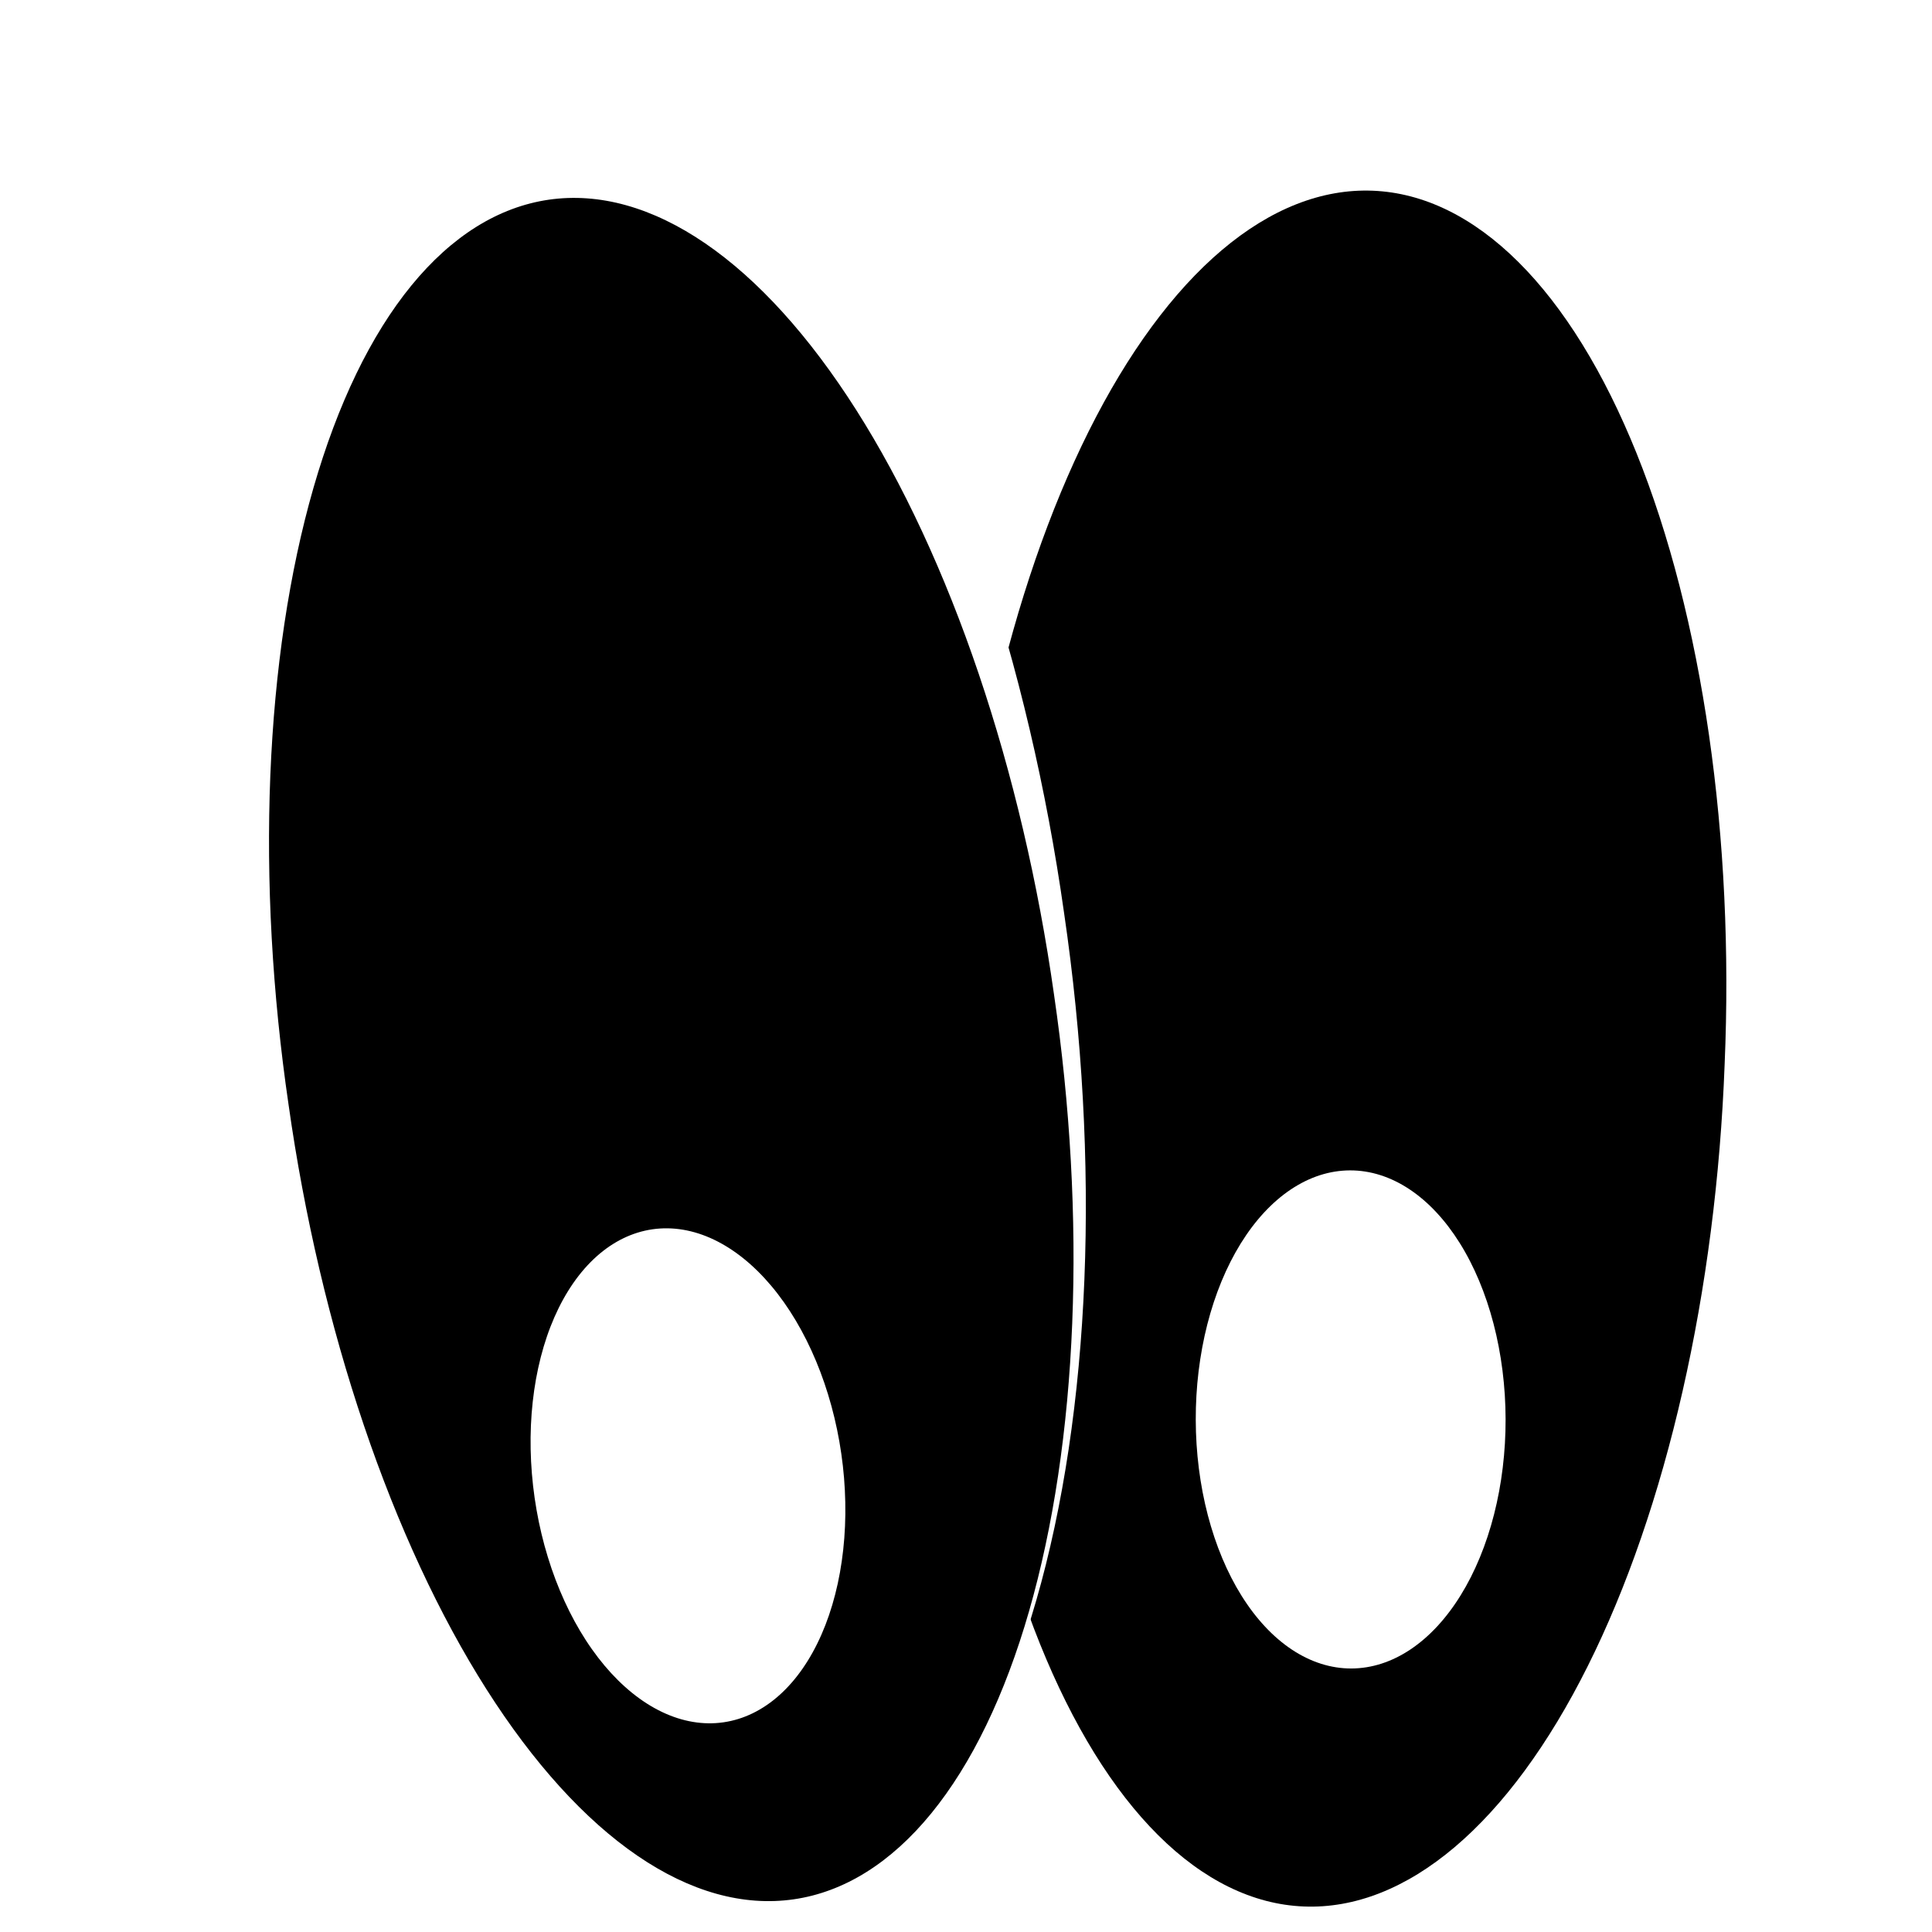 <svg xmlns="http://www.w3.org/2000/svg" xmlns:xlink="http://www.w3.org/1999/xlink" width="1080" zoomAndPan="magnify" viewBox="0 0 810 810" height="1080" preserveAspectRatio="xMidYMid meet" version="1.0"><defs><clipPath id="id1"><path d="M 390 5 L 754 5 L 754 808 L 390 808 Z M 390 5 " clip-rule="nonzero"/></clipPath><clipPath id="id2"><path d="M -330.188 -145.305 L 888.738 -320.836 L 1077.418 989.398 L -141.508 1164.93 Z M -330.188 -145.305 " clip-rule="nonzero"/></clipPath><clipPath id="id3"><path d="M -330.188 -145.305 L 888.738 -320.836 L 1077.418 989.398 L -141.508 1164.93 Z M -330.188 -145.305 " clip-rule="nonzero"/></clipPath><clipPath id="id4"><path d="M 398 79 L 724 79 L 724 800 L 398 800 Z M 398 79 " clip-rule="nonzero"/></clipPath><clipPath id="id5"><path d="M -330.188 -145.305 L 888.738 -320.836 L 1077.418 989.398 L -141.508 1164.93 Z M -330.188 -145.305 " clip-rule="nonzero"/></clipPath><clipPath id="id6"><path d="M -330.188 -145.305 L 888.738 -320.836 L 1077.418 989.398 L -141.508 1164.93 Z M -330.188 -145.305 " clip-rule="nonzero"/></clipPath><clipPath id="id7"><path d="M 79 10 L 456 10 L 456 807 L 79 807 Z M 79 10 " clip-rule="nonzero"/></clipPath><clipPath id="id8"><path d="M -330.188 -145.305 L 888.738 -320.836 L 1077.418 989.398 L -141.508 1164.93 Z M -330.188 -145.305 " clip-rule="nonzero"/></clipPath><clipPath id="id9"><path d="M -330.188 -145.305 L 888.738 -320.836 L 1077.418 989.398 L -141.508 1164.93 Z M -330.188 -145.305 " clip-rule="nonzero"/></clipPath><clipPath id="id10"><path d="M 112 82 L 451 82 L 451 798 L 112 798 Z M 112 82 " clip-rule="nonzero"/></clipPath><clipPath id="id11"><path d="M -330.188 -145.305 L 888.738 -320.836 L 1077.418 989.398 L -141.508 1164.93 Z M -330.188 -145.305 " clip-rule="nonzero"/></clipPath><clipPath id="id12"><path d="M -330.188 -145.305 L 888.738 -320.836 L 1077.418 989.398 L -141.508 1164.93 Z M -330.188 -145.305 " clip-rule="nonzero"/></clipPath><clipPath id="id13"><path d="M 222 514 L 355 514 L 355 723 L 222 723 Z M 222 514 " clip-rule="nonzero"/></clipPath><clipPath id="id14"><path d="M -330.188 -145.305 L 888.738 -320.836 L 1077.418 989.398 L -141.508 1164.93 Z M -330.188 -145.305 " clip-rule="nonzero"/></clipPath><clipPath id="id15"><path d="M -330.188 -145.305 L 888.738 -320.836 L 1077.418 989.398 L -141.508 1164.93 Z M -330.188 -145.305 " clip-rule="nonzero"/></clipPath><clipPath id="id16"><path d="M 501 490 L 632 490 L 632 700 L 501 700 Z M 501 490 " clip-rule="nonzero"/></clipPath><clipPath id="id17"><path d="M -330.188 -145.305 L 888.738 -320.836 L 1077.418 989.398 L -141.508 1164.93 Z M -330.188 -145.305 " clip-rule="nonzero"/></clipPath><clipPath id="id18"><path d="M -330.188 -145.305 L 888.738 -320.836 L 1077.418 989.398 L -141.508 1164.93 Z M -330.188 -145.305 " clip-rule="nonzero"/></clipPath><clipPath id="id19"><path d="M 0 0 L 301 0 L 301 167 L 0 167 Z M 0 0 " clip-rule="nonzero"/></clipPath><clipPath id="id20"><path d="M -330.188 -145.305 L 888.738 -320.836 L 1077.418 989.398 L -141.508 1164.93 Z M -330.188 -145.305 " clip-rule="nonzero"/></clipPath><clipPath id="id21"><path d="M -330.188 -145.305 L 888.738 -320.836 L 1077.418 989.398 L -141.508 1164.93 Z M -330.188 -145.305 " clip-rule="nonzero"/></clipPath><clipPath id="id22"><path d="M 506 0 L 810 0 L 810 37 L 506 37 Z M 506 0 " clip-rule="nonzero"/></clipPath><clipPath id="id23"><path d="M -330.188 -145.305 L 888.738 -320.836 L 1077.418 989.398 L -141.508 1164.93 Z M -330.188 -145.305 " clip-rule="nonzero"/></clipPath><clipPath id="id24"><path d="M -330.188 -145.305 L 888.738 -320.836 L 1077.418 989.398 L -141.508 1164.93 Z M -330.188 -145.305 " clip-rule="nonzero"/></clipPath></defs><rect x="-81" width="972" fill="#ffffff" y="-81" height="972" fill-opacity="1"/><rect x="-81" width="972" fill="#ffffff" y="-81" height="972" fill-opacity="1"/><rect x="-81" width="972" fill="#ffffff" y="-81" height="972" fill-opacity="1"/><rect x="-81" width="972" fill="#ffffff" y="-81" height="972" fill-opacity="1"/><g clip-path="url(#id1)"><g clip-path="url(#id2)"><g clip-path="url(#id3)"><path fill="#ffffff" d="M 391.457 399.441 C 391.176 405.988 390.973 412.535 390.84 419.082 C 390.707 425.629 390.648 432.168 390.66 438.695 C 390.676 445.227 390.762 451.742 390.922 458.238 C 391.082 464.738 391.316 471.211 391.621 477.66 C 391.93 484.113 392.309 490.531 392.758 496.918 C 393.211 503.305 393.734 509.652 394.332 515.957 C 394.926 522.266 395.594 528.527 396.336 534.738 C 397.074 540.953 397.883 547.113 398.762 553.215 C 399.641 559.32 400.59 565.363 401.609 571.344 C 402.629 577.32 403.715 583.234 404.871 589.074 C 406.027 594.914 407.25 600.68 408.539 606.367 C 409.828 612.059 411.18 617.664 412.602 623.184 C 414.02 628.707 415.5 634.137 417.047 639.48 C 418.594 644.824 420.203 650.066 421.871 655.215 C 423.543 660.367 425.27 665.41 427.059 670.355 C 428.848 675.301 430.695 680.133 432.598 684.859 C 434.504 689.586 436.461 694.199 438.477 698.695 C 440.492 703.191 442.559 707.57 444.676 711.828 C 446.797 716.086 448.965 720.215 451.188 724.223 C 453.406 728.23 455.672 732.109 457.988 735.855 C 460.301 739.602 462.66 743.215 465.066 746.695 C 467.469 750.172 469.914 753.512 472.402 756.715 C 474.891 759.914 477.414 762.973 479.98 765.891 C 482.547 768.805 485.145 771.578 487.781 774.199 C 490.418 776.824 493.086 779.297 495.785 781.625 C 498.488 783.949 501.219 786.121 503.977 788.145 C 506.734 790.164 509.52 792.031 512.332 793.742 C 515.141 795.453 517.973 797.012 520.828 798.41 C 523.684 799.809 526.559 801.047 529.453 802.129 C 532.344 803.211 535.254 804.133 538.18 804.898 C 541.102 805.66 544.039 806.262 546.984 806.703 C 549.934 807.145 552.891 807.426 555.852 807.547 C 558.816 807.664 561.785 807.625 564.758 807.422 C 567.734 807.219 570.707 806.855 573.684 806.328 C 576.66 805.805 579.633 805.117 582.602 804.273 C 585.574 803.426 588.539 802.422 591.496 801.258 C 594.453 800.094 597.402 798.77 600.344 797.289 C 603.281 795.812 606.207 794.176 609.121 792.383 C 612.031 790.59 614.926 788.645 617.805 786.543 C 620.684 784.441 623.543 782.191 626.383 779.789 C 629.219 777.383 632.035 774.832 634.824 772.133 C 637.617 769.434 640.379 766.586 643.117 763.598 C 645.852 760.605 648.559 757.473 651.234 754.199 C 653.91 750.926 656.551 747.516 659.16 743.965 C 661.766 740.418 664.34 736.734 666.871 732.918 C 669.406 729.102 671.902 725.16 674.355 721.086 C 676.809 717.012 679.223 712.816 681.59 708.496 C 683.961 704.176 686.281 699.734 688.559 695.18 C 690.836 690.621 693.066 685.949 695.246 681.168 C 697.426 676.383 699.555 671.492 701.633 666.496 C 703.711 661.496 705.734 656.398 707.703 651.199 C 709.676 645.996 711.59 640.703 713.445 635.312 C 715.305 629.922 717.105 624.445 718.848 618.879 C 720.59 613.312 722.27 607.664 723.891 601.934 C 725.512 596.207 727.066 590.402 728.562 584.523 C 730.059 578.645 731.492 572.699 732.859 566.684 C 734.227 560.672 735.527 554.598 736.762 548.465 C 737.996 542.328 739.164 536.145 740.266 529.902 C 741.367 523.664 742.398 517.379 743.363 511.051 C 744.324 504.723 745.219 498.355 746.043 491.949 C 746.867 485.543 747.617 479.109 748.301 472.645 C 748.98 466.184 749.594 459.695 750.129 453.188 C 750.668 446.68 751.133 440.16 751.527 433.621 C 751.922 427.086 752.242 420.547 752.488 413.996 C 752.77 407.449 752.973 400.902 753.105 394.359 C 753.238 387.812 753.297 381.273 753.285 374.742 C 753.27 368.215 753.184 361.699 753.023 355.199 C 752.863 348.703 752.629 342.23 752.324 335.777 C 752.016 329.328 751.637 322.91 751.188 316.523 C 750.734 310.137 750.211 303.789 749.613 297.48 C 749.02 291.176 748.352 284.914 747.613 278.699 C 746.871 272.488 746.062 266.328 745.184 260.223 C 744.305 254.121 743.355 248.078 742.336 242.098 C 741.316 236.117 740.23 230.207 739.074 224.367 C 737.918 218.523 736.695 212.758 735.406 207.07 C 734.121 201.383 732.766 195.777 731.348 190.254 C 729.926 184.734 728.445 179.301 726.898 173.961 C 725.352 168.617 723.742 163.371 722.074 158.223 C 720.402 153.074 718.676 148.027 716.887 143.086 C 715.098 138.141 713.25 133.305 711.348 128.582 C 709.441 123.855 707.484 119.242 705.469 114.746 C 703.457 110.25 701.387 105.871 699.27 101.613 C 697.148 97.355 694.98 93.223 692.762 89.215 C 690.539 85.211 688.273 81.332 685.957 77.586 C 683.645 73.836 681.285 70.223 678.879 66.746 C 676.477 63.266 674.031 59.926 671.543 56.727 C 669.055 53.523 666.531 50.465 663.965 47.551 C 661.398 44.633 658.801 41.863 656.164 39.242 C 653.527 36.617 650.859 34.141 648.16 31.816 C 645.457 29.492 642.727 27.316 639.969 25.297 C 637.211 23.277 634.426 21.41 631.613 19.699 C 628.805 17.984 625.973 16.43 623.117 15.031 C 620.262 13.633 617.387 12.391 614.492 11.309 C 611.602 10.227 608.691 9.305 605.77 8.543 C 602.844 7.781 599.906 7.18 596.961 6.734 C 594.012 6.293 591.059 6.016 588.094 5.895 C 585.129 5.773 582.16 5.816 579.188 6.02 C 576.211 6.223 573.238 6.586 570.262 7.113 C 567.285 7.637 564.312 8.32 561.344 9.168 C 558.371 10.012 555.406 11.02 552.449 12.184 C 549.492 13.348 546.543 14.668 543.602 16.148 C 540.664 17.629 537.738 19.266 534.824 21.059 C 531.914 22.852 529.02 24.797 526.141 26.898 C 523.262 28.996 520.402 31.25 517.562 33.652 C 514.727 36.055 511.91 38.609 509.121 41.309 C 506.328 44.008 503.566 46.852 500.832 49.844 C 498.094 52.836 495.387 55.965 492.711 59.242 C 490.035 62.516 487.395 65.926 484.785 69.473 C 482.18 73.023 479.609 76.707 477.074 80.52 C 474.539 84.336 472.043 88.281 469.59 92.355 C 467.137 96.426 464.723 100.625 462.355 104.945 C 459.984 109.266 457.664 113.703 455.387 118.262 C 453.109 122.82 450.879 127.488 448.699 132.273 C 446.52 137.059 444.391 141.949 442.312 146.945 C 440.234 151.945 438.211 157.043 436.242 162.242 C 434.27 167.441 432.355 172.738 430.5 178.129 C 428.641 183.516 426.84 188.996 425.098 194.562 C 423.359 200.129 421.676 205.777 420.055 211.504 C 418.434 217.234 416.879 223.039 415.383 228.918 C 413.887 234.797 412.453 240.742 411.086 246.754 C 409.719 252.77 408.418 258.844 407.184 264.977 C 405.949 271.109 404.781 277.297 403.68 283.535 C 402.578 289.777 401.547 296.059 400.582 302.391 C 399.621 308.719 398.727 315.086 397.902 321.492 C 397.078 327.895 396.328 334.328 395.645 340.793 C 394.965 347.258 394.355 353.742 393.816 360.25 C 393.277 366.758 392.812 373.281 392.418 379.816 C 392.023 386.352 391.703 392.895 391.457 399.441 Z M 391.457 399.441 " fill-opacity="1" fill-rule="evenodd"/></g></g></g><g clip-path="url(#id4)"><g clip-path="url(#id5)"><g clip-path="url(#id6)"><path fill="#000000" d="M 399.098 433.102 C 398.848 438.977 398.664 444.852 398.547 450.723 C 398.426 456.598 398.375 462.465 398.387 468.324 C 398.398 474.184 398.477 480.031 398.621 485.859 C 398.766 491.691 398.973 497.5 399.25 503.289 C 399.523 509.078 399.863 514.836 400.27 520.566 C 400.676 526.297 401.145 531.992 401.68 537.652 C 402.215 543.312 402.812 548.93 403.477 554.508 C 404.141 560.082 404.867 565.609 405.656 571.086 C 406.445 576.562 407.297 581.984 408.211 587.352 C 409.125 592.719 410.102 598.02 411.137 603.262 C 412.176 608.504 413.273 613.676 414.43 618.781 C 415.586 623.887 416.801 628.914 418.074 633.871 C 419.348 638.824 420.68 643.699 422.066 648.492 C 423.453 653.285 424.895 657.992 426.395 662.613 C 427.895 667.234 429.445 671.762 431.051 676.199 C 432.656 680.633 434.312 684.973 436.02 689.215 C 437.73 693.453 439.488 697.594 441.293 701.629 C 443.102 705.664 444.957 709.59 446.859 713.41 C 448.762 717.23 450.707 720.941 452.699 724.535 C 454.691 728.133 456.727 731.609 458.801 734.973 C 460.879 738.336 462.996 741.578 465.152 744.699 C 467.312 747.82 469.504 750.816 471.738 753.691 C 473.969 756.562 476.238 759.309 478.539 761.922 C 480.84 764.539 483.172 767.027 485.539 769.379 C 487.902 771.734 490.297 773.957 492.723 776.043 C 495.145 778.129 497.594 780.078 500.07 781.891 C 502.547 783.707 505.047 785.379 507.566 786.918 C 510.09 788.453 512.633 789.848 515.191 791.105 C 517.754 792.359 520.336 793.473 522.93 794.441 C 525.527 795.414 528.137 796.242 530.762 796.926 C 533.383 797.609 536.02 798.152 538.664 798.547 C 541.309 798.941 543.961 799.195 546.621 799.301 C 549.281 799.41 551.945 799.371 554.613 799.191 C 557.281 799.008 559.949 798.68 562.621 798.211 C 565.289 797.738 567.957 797.125 570.625 796.363 C 573.289 795.605 575.949 794.703 578.605 793.66 C 581.258 792.613 583.906 791.426 586.543 790.098 C 589.18 788.77 591.805 787.305 594.418 785.695 C 597.031 784.086 599.629 782.34 602.215 780.453 C 604.797 778.57 607.359 776.551 609.906 774.395 C 612.453 772.238 614.98 769.945 617.484 767.523 C 619.988 765.102 622.469 762.547 624.922 759.863 C 627.379 757.18 629.809 754.371 632.207 751.434 C 634.609 748.496 636.98 745.434 639.32 742.25 C 641.66 739.062 643.965 735.758 646.242 732.336 C 648.516 728.91 650.754 725.371 652.957 721.719 C 655.16 718.062 657.324 714.297 659.449 710.422 C 661.574 706.543 663.656 702.559 665.699 698.469 C 667.746 694.379 669.746 690.191 671.699 685.898 C 673.656 681.605 675.566 677.215 677.43 672.73 C 679.297 668.246 681.113 663.672 682.879 659.004 C 684.648 654.34 686.367 649.586 688.031 644.75 C 689.699 639.914 691.316 635 692.879 630.004 C 694.441 625.008 695.949 619.941 697.402 614.801 C 698.855 609.66 700.254 604.449 701.598 599.176 C 702.938 593.902 704.223 588.566 705.449 583.168 C 706.676 577.773 707.844 572.324 708.953 566.82 C 710.062 561.312 711.109 555.762 712.098 550.164 C 713.086 544.566 714.012 538.926 714.875 533.246 C 715.738 527.566 716.543 521.852 717.281 516.105 C 718.02 510.359 718.695 504.586 719.305 498.785 C 719.918 492.984 720.465 487.164 720.949 481.324 C 721.43 475.484 721.848 469.633 722.203 463.77 C 722.555 457.902 722.844 452.035 723.066 446.156 C 723.316 440.285 723.5 434.41 723.617 428.535 C 723.738 422.66 723.789 416.793 723.777 410.934 C 723.766 405.074 723.688 399.23 723.543 393.398 C 723.398 387.566 723.191 381.758 722.914 375.969 C 722.641 370.184 722.301 364.422 721.895 358.691 C 721.488 352.961 721.02 347.266 720.484 341.605 C 719.949 335.945 719.348 330.328 718.688 324.754 C 718.023 319.176 717.297 313.648 716.508 308.172 C 715.719 302.695 714.867 297.273 713.949 291.906 C 713.035 286.543 712.062 281.238 711.023 275.996 C 709.988 270.754 708.891 265.582 707.734 260.477 C 706.578 255.375 705.363 250.344 704.09 245.387 C 702.816 240.434 701.484 235.559 700.098 230.766 C 698.711 225.973 697.266 221.266 695.77 216.645 C 694.27 212.023 692.719 207.496 691.113 203.062 C 689.508 198.625 687.852 194.285 686.145 190.047 C 684.434 185.805 682.676 181.668 680.867 177.633 C 679.062 173.598 677.207 169.668 675.305 165.848 C 673.402 162.027 671.457 158.32 669.465 154.723 C 667.473 151.129 665.438 147.648 663.359 144.285 C 661.285 140.922 659.168 137.68 657.008 134.559 C 654.852 131.438 652.656 128.441 650.426 125.57 C 648.195 122.695 645.926 119.953 643.625 117.336 C 641.324 114.719 638.992 112.234 636.625 109.879 C 634.262 107.523 631.867 105.305 629.441 103.219 C 627.02 101.133 624.57 99.18 622.094 97.367 C 619.617 95.555 617.117 93.879 614.598 92.344 C 612.074 90.805 609.531 89.41 606.969 88.156 C 604.406 86.902 601.828 85.789 599.234 84.816 C 596.637 83.848 594.027 83.02 591.402 82.332 C 588.777 81.648 586.145 81.109 583.5 80.711 C 580.855 80.316 578.203 80.066 575.543 79.957 C 572.883 79.852 570.219 79.887 567.551 80.07 C 564.883 80.25 562.215 80.578 559.543 81.051 C 556.871 81.52 554.203 82.137 551.539 82.895 C 548.875 83.652 546.215 84.555 543.559 85.602 C 540.902 86.645 538.258 87.832 535.621 89.16 C 532.984 90.488 530.359 91.957 527.746 93.566 C 525.133 95.172 522.535 96.922 519.949 98.805 C 517.367 100.688 514.801 102.711 512.254 104.867 C 509.707 107.023 507.184 109.312 504.68 111.734 C 502.176 114.16 499.695 116.711 497.238 119.395 C 494.785 122.078 492.355 124.891 489.957 127.828 C 487.555 130.766 485.184 133.824 482.844 137.012 C 480.504 140.195 478.195 143.5 475.922 146.922 C 473.648 150.348 471.41 153.887 469.207 157.543 C 467.004 161.195 464.84 164.961 462.715 168.84 C 460.59 172.715 458.504 176.699 456.461 180.789 C 454.418 184.879 452.418 189.07 450.465 193.363 C 448.508 197.656 446.598 202.043 444.73 206.527 C 442.867 211.012 441.051 215.59 439.285 220.254 C 437.516 224.922 435.797 229.672 434.129 234.508 C 432.465 239.344 430.848 244.262 429.285 249.254 C 427.723 254.25 426.215 259.316 424.762 264.461 C 423.305 269.602 421.91 274.809 420.566 280.082 C 419.223 285.359 417.941 290.695 416.711 296.09 C 415.484 301.488 414.32 306.938 413.211 312.441 C 412.102 317.945 411.055 323.496 410.066 329.094 C 409.078 334.695 408.152 340.332 407.289 346.012 C 406.422 351.691 405.621 357.406 404.883 363.152 C 404.145 368.898 403.469 374.672 402.859 380.473 C 402.246 386.273 401.699 392.094 401.215 397.934 C 400.734 403.773 400.316 409.625 399.961 415.492 C 399.609 421.355 399.32 427.227 399.098 433.102 Z M 399.098 433.102 " fill-opacity="1" fill-rule="evenodd"/></g></g></g><g clip-path="url(#id7)"><g clip-path="url(#id8)"><g clip-path="url(#id9)"><path fill="#ffffff" d="M 446.113 382.73 C 447.066 389.215 447.941 395.707 448.746 402.207 C 449.551 408.703 450.281 415.203 450.938 421.699 C 451.594 428.199 452.176 434.688 452.684 441.168 C 453.191 447.648 453.621 454.113 453.98 460.562 C 454.336 467.008 454.617 473.434 454.824 479.832 C 455.031 486.23 455.16 492.602 455.215 498.938 C 455.27 505.273 455.25 511.57 455.152 517.824 C 455.055 524.082 454.883 530.293 454.633 536.457 C 454.383 542.617 454.059 548.727 453.66 554.777 C 453.262 560.832 452.785 566.824 452.234 572.754 C 451.688 578.684 451.062 584.543 450.363 590.336 C 449.664 596.125 448.895 601.84 448.051 607.48 C 447.203 613.117 446.285 618.672 445.297 624.145 C 444.305 629.617 443.246 635.004 442.113 640.297 C 440.98 645.59 439.777 650.785 438.508 655.887 C 437.234 660.988 435.895 665.988 434.484 670.883 C 433.074 675.781 431.602 680.57 430.059 685.25 C 428.516 689.93 426.91 694.496 425.238 698.949 C 423.566 703.402 421.832 707.734 420.035 711.949 C 418.238 716.164 416.383 720.254 414.465 724.219 C 412.547 728.184 410.57 732.02 408.535 735.727 C 406.5 739.434 404.41 743.008 402.266 746.449 C 400.117 749.887 397.918 753.188 395.668 756.352 C 393.414 759.516 391.113 762.539 388.762 765.418 C 386.406 768.301 384.008 771.035 381.559 773.625 C 379.109 776.215 376.617 778.656 374.082 780.953 C 371.543 783.246 368.965 785.387 366.344 787.379 C 363.723 789.371 361.066 791.207 358.367 792.891 C 355.672 794.578 352.941 796.105 350.172 797.477 C 347.406 798.852 344.605 800.066 341.777 801.125 C 338.945 802.184 336.086 803.086 333.199 803.828 C 330.312 804.566 327.402 805.148 324.465 805.574 C 321.527 805.996 318.57 806.258 315.594 806.363 C 312.613 806.465 309.617 806.406 306.602 806.191 C 303.59 805.973 300.562 805.598 297.52 805.059 C 294.477 804.523 291.426 803.828 288.363 802.973 C 285.301 802.117 282.23 801.105 279.156 799.934 C 276.078 798.762 273 797.434 269.918 795.949 C 266.84 794.465 263.758 792.828 260.68 791.031 C 257.598 789.238 254.523 787.293 251.453 785.191 C 248.383 783.094 245.324 780.844 242.27 778.441 C 239.215 776.043 236.176 773.496 233.145 770.801 C 230.117 768.105 227.102 765.27 224.105 762.285 C 221.105 759.305 218.129 756.18 215.172 752.918 C 212.211 749.656 209.277 746.254 206.363 742.719 C 203.449 739.184 200.562 735.516 197.703 731.715 C 194.844 727.914 192.012 723.988 189.215 719.934 C 186.414 715.879 183.648 711.699 180.914 707.398 C 178.18 703.098 175.484 698.68 172.824 694.148 C 170.164 689.613 167.543 684.965 164.965 680.207 C 162.383 675.445 159.848 670.582 157.355 665.609 C 154.859 660.641 152.414 655.57 150.012 650.398 C 147.609 645.227 145.254 639.961 142.953 634.602 C 140.648 629.242 138.395 623.797 136.195 618.266 C 133.996 612.73 131.852 607.117 129.758 601.422 C 127.668 595.727 125.633 589.957 123.656 584.117 C 121.676 578.273 119.758 572.367 117.902 566.391 C 116.043 560.414 114.246 554.383 112.512 548.285 C 110.773 542.191 109.102 536.047 107.496 529.848 C 105.887 523.652 104.344 517.41 102.867 511.121 C 101.391 504.836 99.98 498.512 98.641 492.152 C 97.297 485.789 96.027 479.402 94.824 472.98 C 93.617 466.562 92.484 460.121 91.422 453.66 C 90.363 447.199 89.371 440.727 88.453 434.234 C 87.504 427.754 86.625 421.262 85.82 414.762 C 85.02 408.262 84.289 401.766 83.633 395.27 C 82.977 388.77 82.395 382.281 81.887 375.801 C 81.379 369.32 80.945 362.855 80.59 356.406 C 80.23 349.961 79.949 343.535 79.742 337.137 C 79.539 330.734 79.406 324.367 79.352 318.031 C 79.297 311.695 79.32 305.398 79.418 299.141 C 79.516 292.887 79.688 286.676 79.934 280.512 C 80.184 274.352 80.508 268.242 80.906 262.188 C 81.309 256.137 81.781 250.145 82.332 244.215 C 82.883 238.285 83.504 232.426 84.203 226.633 C 84.902 220.844 85.672 215.129 86.52 209.488 C 87.363 203.852 88.281 198.293 89.27 192.82 C 90.262 187.348 91.32 181.965 92.453 176.672 C 93.586 171.379 94.789 166.184 96.062 161.082 C 97.332 155.98 98.676 150.98 100.082 146.082 C 101.492 141.188 102.969 136.398 104.508 131.719 C 106.051 127.039 107.656 122.473 109.328 118.02 C 111 113.566 112.734 109.23 114.531 105.02 C 116.328 100.805 118.188 96.715 120.105 92.75 C 122.023 88.785 124 84.945 126.031 81.242 C 128.066 77.535 130.156 73.961 132.305 70.52 C 134.449 67.082 136.648 63.777 138.898 60.613 C 141.152 57.453 143.453 54.43 145.809 51.547 C 148.16 48.668 150.562 45.934 153.008 43.344 C 155.457 40.754 157.949 38.309 160.488 36.016 C 163.023 33.723 165.602 31.582 168.223 29.59 C 170.844 27.598 173.5 25.762 176.199 24.078 C 178.895 22.391 181.629 20.863 184.395 19.488 C 187.16 18.117 189.961 16.902 192.789 15.844 C 195.621 14.785 198.48 13.883 201.367 13.141 C 204.254 12.398 207.164 11.816 210.102 11.395 C 213.039 10.973 215.996 10.711 218.977 10.605 C 221.953 10.504 224.949 10.559 227.965 10.777 C 230.98 10.996 234.008 11.371 237.051 11.906 C 240.09 12.445 243.145 13.141 246.207 13.996 C 249.27 14.852 252.336 15.863 255.414 17.035 C 258.488 18.207 261.566 19.531 264.648 21.016 C 267.73 22.5 270.809 24.141 273.891 25.934 C 276.969 27.73 280.043 29.676 283.113 31.777 C 286.184 33.875 289.246 36.125 292.297 38.527 C 295.352 40.926 298.395 43.473 301.422 46.168 C 304.453 48.859 307.465 51.699 310.461 54.684 C 313.461 57.664 316.438 60.785 319.398 64.051 C 322.355 67.312 325.293 70.711 328.203 74.25 C 331.117 77.785 334.004 81.453 336.863 85.254 C 339.723 89.051 342.555 92.98 345.355 97.035 C 348.152 101.09 350.922 105.27 353.652 109.57 C 356.387 113.867 359.082 118.285 361.742 122.82 C 364.402 127.355 367.023 132.004 369.602 136.762 C 372.184 141.52 374.719 146.387 377.215 151.355 C 379.707 156.328 382.156 161.398 384.559 166.57 C 386.957 171.742 389.312 177.008 391.617 182.367 C 393.918 187.727 396.172 193.172 398.371 198.703 C 400.57 204.238 402.719 209.852 404.809 215.547 C 406.902 221.242 408.934 227.008 410.914 232.852 C 412.891 238.695 414.809 244.602 416.668 250.578 C 418.523 256.551 420.324 262.586 422.059 268.68 C 423.793 274.773 425.465 280.922 427.074 287.121 C 428.68 293.316 430.223 299.559 431.699 305.848 C 433.176 312.133 434.586 318.457 435.926 324.816 C 437.27 331.18 438.543 337.566 439.746 343.988 C 440.949 350.406 442.082 356.844 443.145 363.309 C 444.207 369.77 445.195 376.242 446.113 382.73 Z M 446.113 382.73 " fill-opacity="1" fill-rule="evenodd"/></g></g></g><g clip-path="url(#id10)"><g clip-path="url(#id11)"><g clip-path="url(#id12)"><path fill="#000000" d="M 441.891 416.902 C 442.742 422.723 443.527 428.547 444.25 434.379 C 444.969 440.207 445.625 446.039 446.215 451.867 C 446.805 457.699 447.328 463.52 447.781 469.336 C 448.238 475.152 448.625 480.949 448.945 486.738 C 449.266 492.523 449.52 498.285 449.703 504.027 C 449.887 509.77 450.004 515.484 450.055 521.168 C 450.102 526.855 450.086 532.504 449.996 538.117 C 449.91 543.73 449.754 549.305 449.531 554.832 C 449.309 560.363 449.016 565.844 448.66 571.273 C 448.301 576.707 447.875 582.082 447.383 587.402 C 446.887 592.723 446.328 597.98 445.703 603.176 C 445.074 608.371 444.383 613.5 443.625 618.559 C 442.867 623.617 442.043 628.605 441.156 633.516 C 440.266 638.426 439.316 643.254 438.297 648.004 C 437.281 652.754 436.203 657.418 435.062 661.996 C 433.922 666.57 432.719 671.059 431.453 675.449 C 430.191 679.844 428.867 684.141 427.484 688.34 C 426.098 692.539 424.656 696.637 423.156 700.633 C 421.656 704.629 420.102 708.516 418.488 712.297 C 416.879 716.078 415.211 719.746 413.488 723.305 C 411.77 726.863 409.996 730.305 408.172 733.633 C 406.344 736.957 404.469 740.164 402.543 743.25 C 400.617 746.336 398.645 749.297 396.625 752.137 C 394.605 754.977 392.539 757.688 390.426 760.273 C 388.316 762.855 386.164 765.312 383.965 767.637 C 381.77 769.961 379.531 772.152 377.258 774.207 C 374.98 776.266 372.668 778.188 370.316 779.977 C 367.965 781.762 365.578 783.41 363.16 784.922 C 360.738 786.434 358.289 787.805 355.805 789.039 C 353.324 790.27 350.812 791.359 348.273 792.309 C 345.73 793.262 343.168 794.066 340.578 794.734 C 337.984 795.398 335.375 795.922 332.738 796.301 C 330.105 796.68 327.449 796.914 324.777 797.008 C 322.105 797.102 319.414 797.051 316.711 796.855 C 314.008 796.66 311.289 796.32 308.562 795.84 C 305.832 795.359 303.094 794.734 300.344 793.969 C 297.598 793.199 294.844 792.293 292.082 791.242 C 289.324 790.191 286.562 789 283.797 787.668 C 281.031 786.336 278.27 784.863 275.504 783.254 C 272.742 781.645 269.984 779.898 267.23 778.012 C 264.473 776.129 261.727 774.109 258.988 771.957 C 256.246 769.805 253.52 767.52 250.801 765.102 C 248.082 762.684 245.379 760.137 242.691 757.461 C 240 754.785 237.328 751.984 234.672 749.055 C 232.02 746.129 229.383 743.078 226.77 739.906 C 224.156 736.73 221.566 733.441 219 730.031 C 216.434 726.621 213.895 723.098 211.383 719.461 C 208.871 715.82 206.391 712.07 203.938 708.215 C 201.484 704.355 199.066 700.391 196.68 696.324 C 194.293 692.254 191.941 688.082 189.625 683.812 C 187.312 679.543 185.035 675.18 182.797 670.719 C 180.559 666.258 178.363 661.707 176.207 657.066 C 174.055 652.43 171.941 647.703 169.875 642.895 C 167.809 638.09 165.789 633.203 163.812 628.238 C 161.84 623.273 159.914 618.234 158.035 613.125 C 156.16 608.016 154.336 602.84 152.562 597.598 C 150.785 592.355 149.066 587.055 147.398 581.691 C 145.73 576.332 144.117 570.918 142.559 565.449 C 141.004 559.98 139.504 554.469 138.062 548.906 C 136.617 543.344 135.234 537.742 133.91 532.102 C 132.586 526.461 131.32 520.789 130.117 515.082 C 128.914 509.375 127.77 503.641 126.691 497.883 C 125.609 492.121 124.594 486.344 123.641 480.547 C 122.688 474.75 121.801 468.938 120.977 463.117 C 120.121 457.301 119.336 451.477 118.613 445.645 C 117.895 439.812 117.238 433.98 116.648 428.152 C 116.059 422.32 115.539 416.5 115.082 410.684 C 114.629 404.871 114.238 399.07 113.918 393.285 C 113.598 387.5 113.344 381.734 113.16 375.992 C 112.977 370.25 112.859 364.535 112.809 358.852 C 112.762 353.168 112.781 347.516 112.867 341.902 C 112.953 336.289 113.109 330.719 113.332 325.188 C 113.555 319.66 113.848 314.18 114.207 308.746 C 114.562 303.316 114.988 297.938 115.484 292.617 C 115.977 287.301 116.535 282.039 117.164 276.844 C 117.789 271.648 118.48 266.52 119.238 261.461 C 119.996 256.402 120.82 251.418 121.711 246.508 C 122.598 241.598 123.551 236.766 124.566 232.016 C 125.582 227.266 126.66 222.605 127.801 218.027 C 128.945 213.449 130.145 208.965 131.41 204.57 C 132.676 200.176 134 195.879 135.383 191.68 C 136.766 187.48 138.207 183.383 139.707 179.387 C 141.207 175.395 142.762 171.504 144.375 167.723 C 145.988 163.941 147.652 160.273 149.375 156.715 C 151.094 153.156 152.867 149.715 154.695 146.391 C 156.52 143.062 158.395 139.855 160.32 136.77 C 162.246 133.684 164.219 130.723 166.238 127.883 C 168.262 125.043 170.324 122.332 172.438 119.75 C 174.547 117.164 176.703 114.711 178.898 112.387 C 181.094 110.062 183.332 107.871 185.609 105.812 C 187.883 103.754 190.199 101.832 192.551 100.047 C 194.898 98.258 197.285 96.609 199.707 95.098 C 202.125 93.586 204.578 92.215 207.059 90.984 C 209.543 89.75 212.055 88.66 214.594 87.711 C 217.133 86.762 219.699 85.953 222.289 85.289 C 224.879 84.621 227.492 84.102 230.125 83.719 C 232.762 83.34 235.414 83.105 238.086 83.012 C 240.762 82.922 243.449 82.973 246.152 83.168 C 248.855 83.359 251.574 83.699 254.305 84.18 C 257.035 84.66 259.773 85.285 262.52 86.055 C 265.27 86.82 268.02 87.73 270.781 88.781 C 273.539 89.832 276.305 91.023 279.066 92.355 C 281.832 93.688 284.598 95.156 287.359 96.766 C 290.121 98.375 292.879 100.125 295.637 102.008 C 298.391 103.891 301.137 105.91 303.875 108.062 C 306.617 110.215 309.344 112.504 312.062 114.918 C 314.781 117.336 317.484 119.883 320.176 122.559 C 322.863 125.234 325.535 128.039 328.191 130.965 C 330.848 133.895 333.48 136.945 336.094 140.117 C 338.707 143.289 341.297 146.578 343.863 149.988 C 346.43 153.398 348.969 156.922 351.48 160.562 C 353.992 164.199 356.477 167.949 358.93 171.809 C 361.379 175.664 363.801 179.629 366.188 183.699 C 368.574 187.77 370.922 191.938 373.238 196.207 C 375.555 200.477 377.828 204.844 380.066 209.301 C 382.305 213.762 384.5 218.312 386.656 222.953 C 388.812 227.594 390.922 232.316 392.988 237.125 C 395.055 241.934 397.078 246.82 399.051 251.785 C 401.027 256.75 402.949 261.785 404.828 266.895 C 406.703 272.004 408.531 277.18 410.305 282.422 C 412.078 287.664 413.801 292.965 415.465 298.328 C 417.133 303.688 418.746 309.105 420.305 314.57 C 421.859 320.039 423.359 325.555 424.805 331.117 C 426.246 336.676 427.629 342.277 428.957 347.918 C 430.281 353.559 431.543 359.234 432.75 364.941 C 433.953 370.648 435.094 376.379 436.172 382.141 C 437.254 387.898 438.27 393.676 439.223 399.477 C 440.176 405.273 441.066 411.082 441.891 416.902 Z M 441.891 416.902 " fill-opacity="1" fill-rule="evenodd"/></g></g></g><g clip-path="url(#id13)"><g clip-path="url(#id14)"><g clip-path="url(#id15)"><path fill="#ffffff" d="M 352.719 609.48 C 352.965 611.172 353.18 612.863 353.375 614.562 C 353.566 616.258 353.73 617.957 353.871 619.652 C 354.008 621.352 354.121 623.051 354.207 624.746 C 354.293 626.441 354.355 628.133 354.387 629.82 C 354.422 631.508 354.43 633.191 354.41 634.867 C 354.391 636.547 354.344 638.215 354.273 639.879 C 354.199 641.543 354.102 643.195 353.977 644.84 C 353.852 646.48 353.699 648.113 353.523 649.734 C 353.344 651.355 353.141 652.961 352.91 654.555 C 352.68 656.148 352.426 657.727 352.145 659.293 C 351.863 660.855 351.559 662.398 351.227 663.93 C 350.895 665.457 350.535 666.969 350.152 668.457 C 349.773 669.949 349.367 671.418 348.934 672.867 C 348.504 674.316 348.047 675.742 347.57 677.145 C 347.09 678.547 346.586 679.93 346.062 681.281 C 345.535 682.637 344.984 683.969 344.414 685.27 C 343.844 686.574 343.25 687.848 342.633 689.098 C 342.016 690.344 341.379 691.566 340.719 692.754 C 340.062 693.945 339.383 695.105 338.684 696.234 C 337.98 697.363 337.262 698.461 336.523 699.527 C 335.785 700.59 335.023 701.625 334.246 702.625 C 333.473 703.625 332.676 704.59 331.863 705.52 C 331.051 706.449 330.219 707.348 329.371 708.207 C 328.527 709.066 327.664 709.891 326.785 710.676 C 325.906 711.465 325.012 712.215 324.102 712.926 C 323.195 713.641 322.273 714.312 321.336 714.949 C 320.398 715.586 319.449 716.184 318.488 716.738 C 317.527 717.297 316.555 717.816 315.57 718.297 C 314.586 718.773 313.59 719.211 312.586 719.609 C 311.582 720.008 310.566 720.367 309.543 720.684 C 308.52 721 307.488 721.273 306.453 721.508 C 305.414 721.742 304.367 721.934 303.316 722.086 C 302.262 722.238 301.203 722.348 300.141 722.418 C 299.078 722.484 298.012 722.512 296.941 722.496 C 295.871 722.48 294.797 722.426 293.719 722.328 C 292.645 722.227 291.566 722.09 290.488 721.906 C 289.406 721.727 288.328 721.504 287.246 721.238 C 286.168 720.977 285.09 720.672 284.012 720.324 C 282.934 719.977 281.859 719.59 280.785 719.164 C 279.715 718.738 278.645 718.27 277.578 717.762 C 276.516 717.254 275.453 716.707 274.398 716.121 C 273.344 715.535 272.293 714.91 271.254 714.246 C 270.211 713.582 269.176 712.883 268.145 712.141 C 267.117 711.402 266.102 710.625 265.09 709.812 C 264.078 709 263.078 708.148 262.09 707.262 C 261.098 706.379 260.121 705.457 259.152 704.5 C 258.184 703.543 257.23 702.555 256.285 701.531 C 255.344 700.508 254.414 699.453 253.496 698.363 C 252.582 697.273 251.68 696.152 250.793 695.004 C 249.906 693.852 249.035 692.668 248.18 691.457 C 247.32 690.246 246.484 689.008 245.66 687.738 C 244.84 686.469 244.035 685.176 243.246 683.852 C 242.461 682.531 241.691 681.184 240.941 679.809 C 240.191 678.438 239.461 677.039 238.75 675.621 C 238.039 674.199 237.348 672.758 236.68 671.293 C 236.008 669.828 235.359 668.344 234.734 666.84 C 234.105 665.336 233.5 663.812 232.914 662.27 C 232.332 660.73 231.77 659.172 231.23 657.598 C 230.695 656.023 230.18 654.434 229.688 652.828 C 229.195 651.227 228.727 649.609 228.281 647.98 C 227.84 646.352 227.418 644.711 227.023 643.059 C 226.629 641.41 226.258 639.75 225.91 638.082 C 225.566 636.41 225.246 634.738 224.953 633.055 C 224.656 631.371 224.387 629.688 224.145 627.996 C 223.898 626.305 223.684 624.609 223.492 622.914 C 223.301 621.215 223.133 619.52 222.996 617.82 C 222.855 616.121 222.742 614.426 222.656 612.73 C 222.57 611.035 222.508 609.344 222.477 607.656 C 222.441 605.965 222.434 604.281 222.453 602.605 C 222.473 600.93 222.52 599.258 222.59 597.594 C 222.664 595.934 222.762 594.281 222.887 592.637 C 223.012 590.992 223.164 589.359 223.344 587.738 C 223.52 586.121 223.723 584.512 223.953 582.918 C 224.184 581.324 224.438 579.746 224.719 578.184 C 225 576.621 225.309 575.074 225.641 573.547 C 225.973 572.016 226.328 570.508 226.711 569.016 C 227.094 567.527 227.5 566.055 227.93 564.609 C 228.359 563.16 228.816 561.734 229.297 560.328 C 229.773 558.926 230.277 557.547 230.805 556.191 C 231.328 554.836 231.879 553.508 232.449 552.203 C 233.02 550.902 233.617 549.625 234.23 548.379 C 234.848 547.129 235.484 545.91 236.145 544.719 C 236.801 543.531 237.48 542.371 238.184 541.242 C 238.883 540.113 239.602 539.016 240.34 537.949 C 241.082 536.883 241.84 535.852 242.617 534.852 C 243.395 533.852 244.188 532.887 245 531.953 C 245.816 531.023 246.645 530.129 247.492 529.27 C 248.34 528.406 249.203 527.586 250.082 526.797 C 250.961 526.012 251.852 525.262 252.762 524.547 C 253.668 523.836 254.594 523.16 255.527 522.523 C 256.465 521.891 257.414 521.293 258.375 520.734 C 259.336 520.176 260.309 519.656 261.293 519.18 C 262.277 518.699 263.273 518.262 264.277 517.863 C 265.281 517.465 266.297 517.109 267.32 516.793 C 268.344 516.477 269.375 516.199 270.414 515.965 C 271.453 515.73 272.496 515.539 273.551 515.387 C 274.602 515.234 275.66 515.125 276.723 515.059 C 277.785 514.988 278.852 514.961 279.922 514.977 C 280.992 514.992 282.066 515.051 283.145 515.148 C 284.219 515.246 285.297 515.387 286.379 515.566 C 287.457 515.75 288.535 515.973 289.617 516.234 C 290.695 516.5 291.773 516.805 292.852 517.148 C 293.93 517.496 295.004 517.883 296.078 518.309 C 297.148 518.738 298.219 519.203 299.285 519.711 C 300.348 520.219 301.41 520.766 302.465 521.352 C 303.52 521.938 304.57 522.562 305.613 523.227 C 306.656 523.891 307.691 524.594 308.719 525.332 C 309.746 526.07 310.766 526.848 311.773 527.66 C 312.785 528.477 313.785 529.324 314.773 530.211 C 315.766 531.098 316.742 532.02 317.711 532.973 C 318.68 533.93 319.637 534.918 320.578 535.941 C 321.52 536.965 322.449 538.023 323.367 539.113 C 324.285 540.199 325.184 541.32 326.07 542.473 C 326.957 543.625 327.832 544.805 328.688 546.016 C 329.543 547.227 330.379 548.469 331.203 549.734 C 332.027 551.004 332.832 552.301 333.617 553.621 C 334.406 554.945 335.172 556.293 335.922 557.664 C 336.672 559.035 337.402 560.434 338.113 561.855 C 338.824 563.273 339.516 564.715 340.184 566.18 C 340.855 567.645 341.504 569.129 342.133 570.633 C 342.758 572.137 343.363 573.66 343.949 575.203 C 344.531 576.746 345.094 578.301 345.633 579.879 C 346.172 581.453 346.684 583.039 347.176 584.645 C 347.668 586.25 348.137 587.867 348.582 589.496 C 349.027 591.125 349.445 592.766 349.84 594.414 C 350.234 596.066 350.605 597.727 350.953 599.395 C 351.297 601.062 351.617 602.738 351.914 604.418 C 352.207 606.102 352.477 607.789 352.719 609.48 Z M 352.719 609.48 " fill-opacity="1" fill-rule="evenodd"/></g></g></g><g clip-path="url(#id16)"><g clip-path="url(#id17)"><g clip-path="url(#id18)"><path fill="#ffffff" d="M 631.227 594.934 C 631.23 596.645 631.207 598.352 631.16 600.059 C 631.113 601.766 631.039 603.469 630.941 605.168 C 630.84 606.871 630.715 608.566 630.562 610.258 C 630.414 611.949 630.234 613.633 630.031 615.309 C 629.828 616.984 629.602 618.652 629.348 620.309 C 629.094 621.969 628.816 623.617 628.512 625.25 C 628.207 626.887 627.879 628.512 627.523 630.121 C 627.168 631.73 626.793 633.324 626.391 634.906 C 625.984 636.484 625.559 638.047 625.109 639.594 C 624.66 641.141 624.184 642.668 623.688 644.176 C 623.191 645.684 622.672 647.172 622.129 648.637 C 621.586 650.105 621.023 651.551 620.434 652.973 C 619.848 654.395 619.238 655.793 618.609 657.168 C 617.98 658.543 617.332 659.891 616.66 661.215 C 615.988 662.535 615.297 663.832 614.59 665.098 C 613.879 666.367 613.148 667.605 612.398 668.816 C 611.652 670.027 610.887 671.207 610.102 672.355 C 609.316 673.508 608.516 674.625 607.695 675.711 C 606.875 676.797 606.043 677.848 605.191 678.871 C 604.34 679.891 603.473 680.875 602.594 681.828 C 601.711 682.777 600.816 683.695 599.906 684.578 C 598.996 685.457 598.074 686.301 597.141 687.109 C 596.203 687.918 595.258 688.688 594.297 689.422 C 593.34 690.156 592.367 690.848 591.391 691.504 C 590.41 692.164 589.418 692.781 588.418 693.359 C 587.422 693.938 586.414 694.473 585.398 694.973 C 584.379 695.473 583.359 695.93 582.328 696.348 C 581.297 696.766 580.262 697.145 579.219 697.48 C 578.18 697.816 577.133 698.109 576.082 698.363 C 575.031 698.617 573.977 698.828 572.918 699 C 571.863 699.168 570.801 699.297 569.742 699.383 C 568.68 699.473 567.617 699.516 566.555 699.52 C 565.492 699.52 564.43 699.48 563.367 699.402 C 562.305 699.32 561.246 699.199 560.188 699.031 C 559.129 698.867 558.074 698.66 557.02 698.414 C 555.969 698.164 554.922 697.875 553.879 697.547 C 552.832 697.215 551.797 696.844 550.766 696.43 C 549.73 696.02 548.707 695.566 547.688 695.07 C 546.668 694.578 545.66 694.047 544.656 693.473 C 543.652 692.898 542.66 692.285 541.676 691.637 C 540.691 690.984 539.719 690.293 538.758 689.566 C 537.793 688.84 536.844 688.074 535.902 687.27 C 534.965 686.465 534.035 685.625 533.121 684.75 C 532.207 683.875 531.309 682.961 530.422 682.016 C 529.535 681.066 528.664 680.086 527.809 679.07 C 526.949 678.055 526.109 677.008 525.285 675.926 C 524.461 674.844 523.652 673.73 522.863 672.582 C 522.07 671.438 521.301 670.262 520.543 669.055 C 519.789 667.848 519.055 666.613 518.336 665.352 C 517.617 664.086 516.922 662.793 516.242 661.473 C 515.566 660.156 514.91 658.809 514.27 657.438 C 513.633 656.07 513.02 654.672 512.426 653.254 C 511.832 651.836 511.258 650.395 510.707 648.93 C 510.156 647.465 509.629 645.98 509.125 644.473 C 508.617 642.969 508.137 641.441 507.68 639.898 C 507.219 638.355 506.785 636.797 506.375 635.219 C 505.965 633.641 505.578 632.047 505.215 630.438 C 504.852 628.832 504.516 627.211 504.199 625.574 C 503.887 623.941 503.602 622.297 503.336 620.637 C 503.074 618.98 502.836 617.316 502.625 615.641 C 502.414 613.965 502.227 612.281 502.066 610.594 C 501.906 608.902 501.773 607.207 501.664 605.508 C 501.555 603.805 501.473 602.102 501.414 600.395 C 501.359 598.691 501.328 596.98 501.324 595.273 C 501.316 593.562 501.34 591.855 501.387 590.148 C 501.434 588.441 501.508 586.738 501.609 585.039 C 501.707 583.336 501.832 581.641 501.984 579.949 C 502.137 578.258 502.312 576.574 502.516 574.898 C 502.719 573.223 502.949 571.555 503.203 569.898 C 503.457 568.238 503.734 566.59 504.039 564.957 C 504.344 563.32 504.672 561.695 505.023 560.086 C 505.379 558.477 505.758 556.883 506.16 555.301 C 506.562 553.723 506.988 552.16 507.438 550.613 C 507.891 549.066 508.363 547.539 508.859 546.031 C 509.355 544.523 509.879 543.035 510.418 541.57 C 510.961 540.102 511.527 538.656 512.113 537.234 C 512.699 535.812 513.309 534.414 513.938 533.039 C 514.566 531.664 515.219 530.316 515.887 528.996 C 516.559 527.672 517.25 526.375 517.961 525.109 C 518.672 523.84 519.398 522.602 520.148 521.391 C 520.898 520.18 521.664 519 522.449 517.852 C 523.234 516.703 524.035 515.582 524.852 514.496 C 525.672 513.41 526.508 512.359 527.359 511.336 C 528.211 510.316 529.074 509.332 529.957 508.379 C 530.836 507.43 531.734 506.512 532.641 505.633 C 533.551 504.75 534.473 503.906 535.41 503.098 C 536.344 502.289 537.293 501.52 538.25 500.785 C 539.211 500.055 540.18 499.359 541.16 498.703 C 542.141 498.047 543.129 497.43 544.129 496.852 C 545.129 496.27 546.137 495.734 547.152 495.234 C 548.168 494.734 549.191 494.277 550.223 493.859 C 551.25 493.441 552.285 493.062 553.328 492.727 C 554.371 492.391 555.418 492.098 556.469 491.844 C 557.52 491.59 558.57 491.379 559.629 491.207 C 560.688 491.039 561.746 490.91 562.809 490.824 C 563.871 490.738 564.93 490.691 565.996 490.688 C 567.059 490.688 568.121 490.727 569.184 490.805 C 570.242 490.887 571.305 491.012 572.363 491.176 C 573.422 491.34 574.477 491.547 575.527 491.793 C 576.578 492.043 577.629 492.332 578.672 492.664 C 579.715 492.992 580.754 493.363 581.785 493.777 C 582.816 494.191 583.844 494.641 584.859 495.137 C 585.879 495.629 586.891 496.164 587.891 496.734 C 588.895 497.309 589.887 497.922 590.871 498.57 C 591.855 499.223 592.828 499.914 593.793 500.641 C 594.754 501.371 595.707 502.137 596.645 502.938 C 597.586 503.742 598.512 504.582 599.426 505.457 C 600.34 506.332 601.242 507.246 602.125 508.191 C 603.012 509.141 603.883 510.121 604.742 511.137 C 605.598 512.152 606.438 513.199 607.262 514.281 C 608.086 515.363 608.895 516.477 609.688 517.625 C 610.477 518.77 611.25 519.945 612.004 521.152 C 612.758 522.359 613.496 523.594 614.211 524.859 C 614.93 526.121 615.629 527.414 616.305 528.734 C 616.984 530.051 617.641 531.398 618.277 532.77 C 618.914 534.141 619.531 535.535 620.125 536.953 C 620.719 538.371 621.289 539.812 621.84 541.277 C 622.391 542.742 622.918 544.227 623.426 545.734 C 623.93 547.238 624.41 548.766 624.871 550.309 C 625.328 551.852 625.762 553.41 626.176 554.988 C 626.586 556.566 626.973 558.16 627.336 559.77 C 627.695 561.375 628.035 562.996 628.348 564.633 C 628.66 566.266 628.949 567.91 629.211 569.57 C 629.473 571.227 629.711 572.891 629.922 574.566 C 630.137 576.242 630.32 577.926 630.48 579.617 C 630.641 581.305 630.777 583 630.887 584.699 C 630.996 586.402 631.078 588.105 631.133 589.812 C 631.191 591.52 631.223 593.227 631.227 594.934 Z M 631.227 594.934 " fill-opacity="1" fill-rule="evenodd"/></g></g></g><g clip-path="url(#id19)"><g clip-path="url(#id20)"><g clip-path="url(#id21)"><path fill="#ffffff" d="M 46.855 -175.07 C -58.695 -128.805 -95.445 20.332 -35.188 157.855 C -33.855 160.891 -32.48 163.895 -31.082 166.867 C -53.594 33.332 -11.395 -87.715 82.328 -128.801 C 149.949 -158.441 230.023 -140.086 300.5 -87.387 C 231.84 -173.074 130.273 -211.641 46.844 -175.074 Z M 46.855 -175.07 " fill-opacity="1" fill-rule="evenodd"/></g></g></g><g clip-path="url(#id22)"><g clip-path="url(#id23)"><g clip-path="url(#id24)"><path fill="#ffffff" d="M 725.148 -269.941 C 839.461 -255.336 916.797 -122.625 897.793 26.312 C 897.371 29.598 896.902 32.871 896.395 36.117 C 880.316 -98.344 805.68 -202.566 704.168 -215.543 C 630.934 -224.898 559.289 -184.695 506.547 -114.25 C 548.242 -215.828 634.797 -281.484 725.156 -269.945 Z M 725.148 -269.941 " fill-opacity="1" fill-rule="evenodd"/></g></g></g></svg>